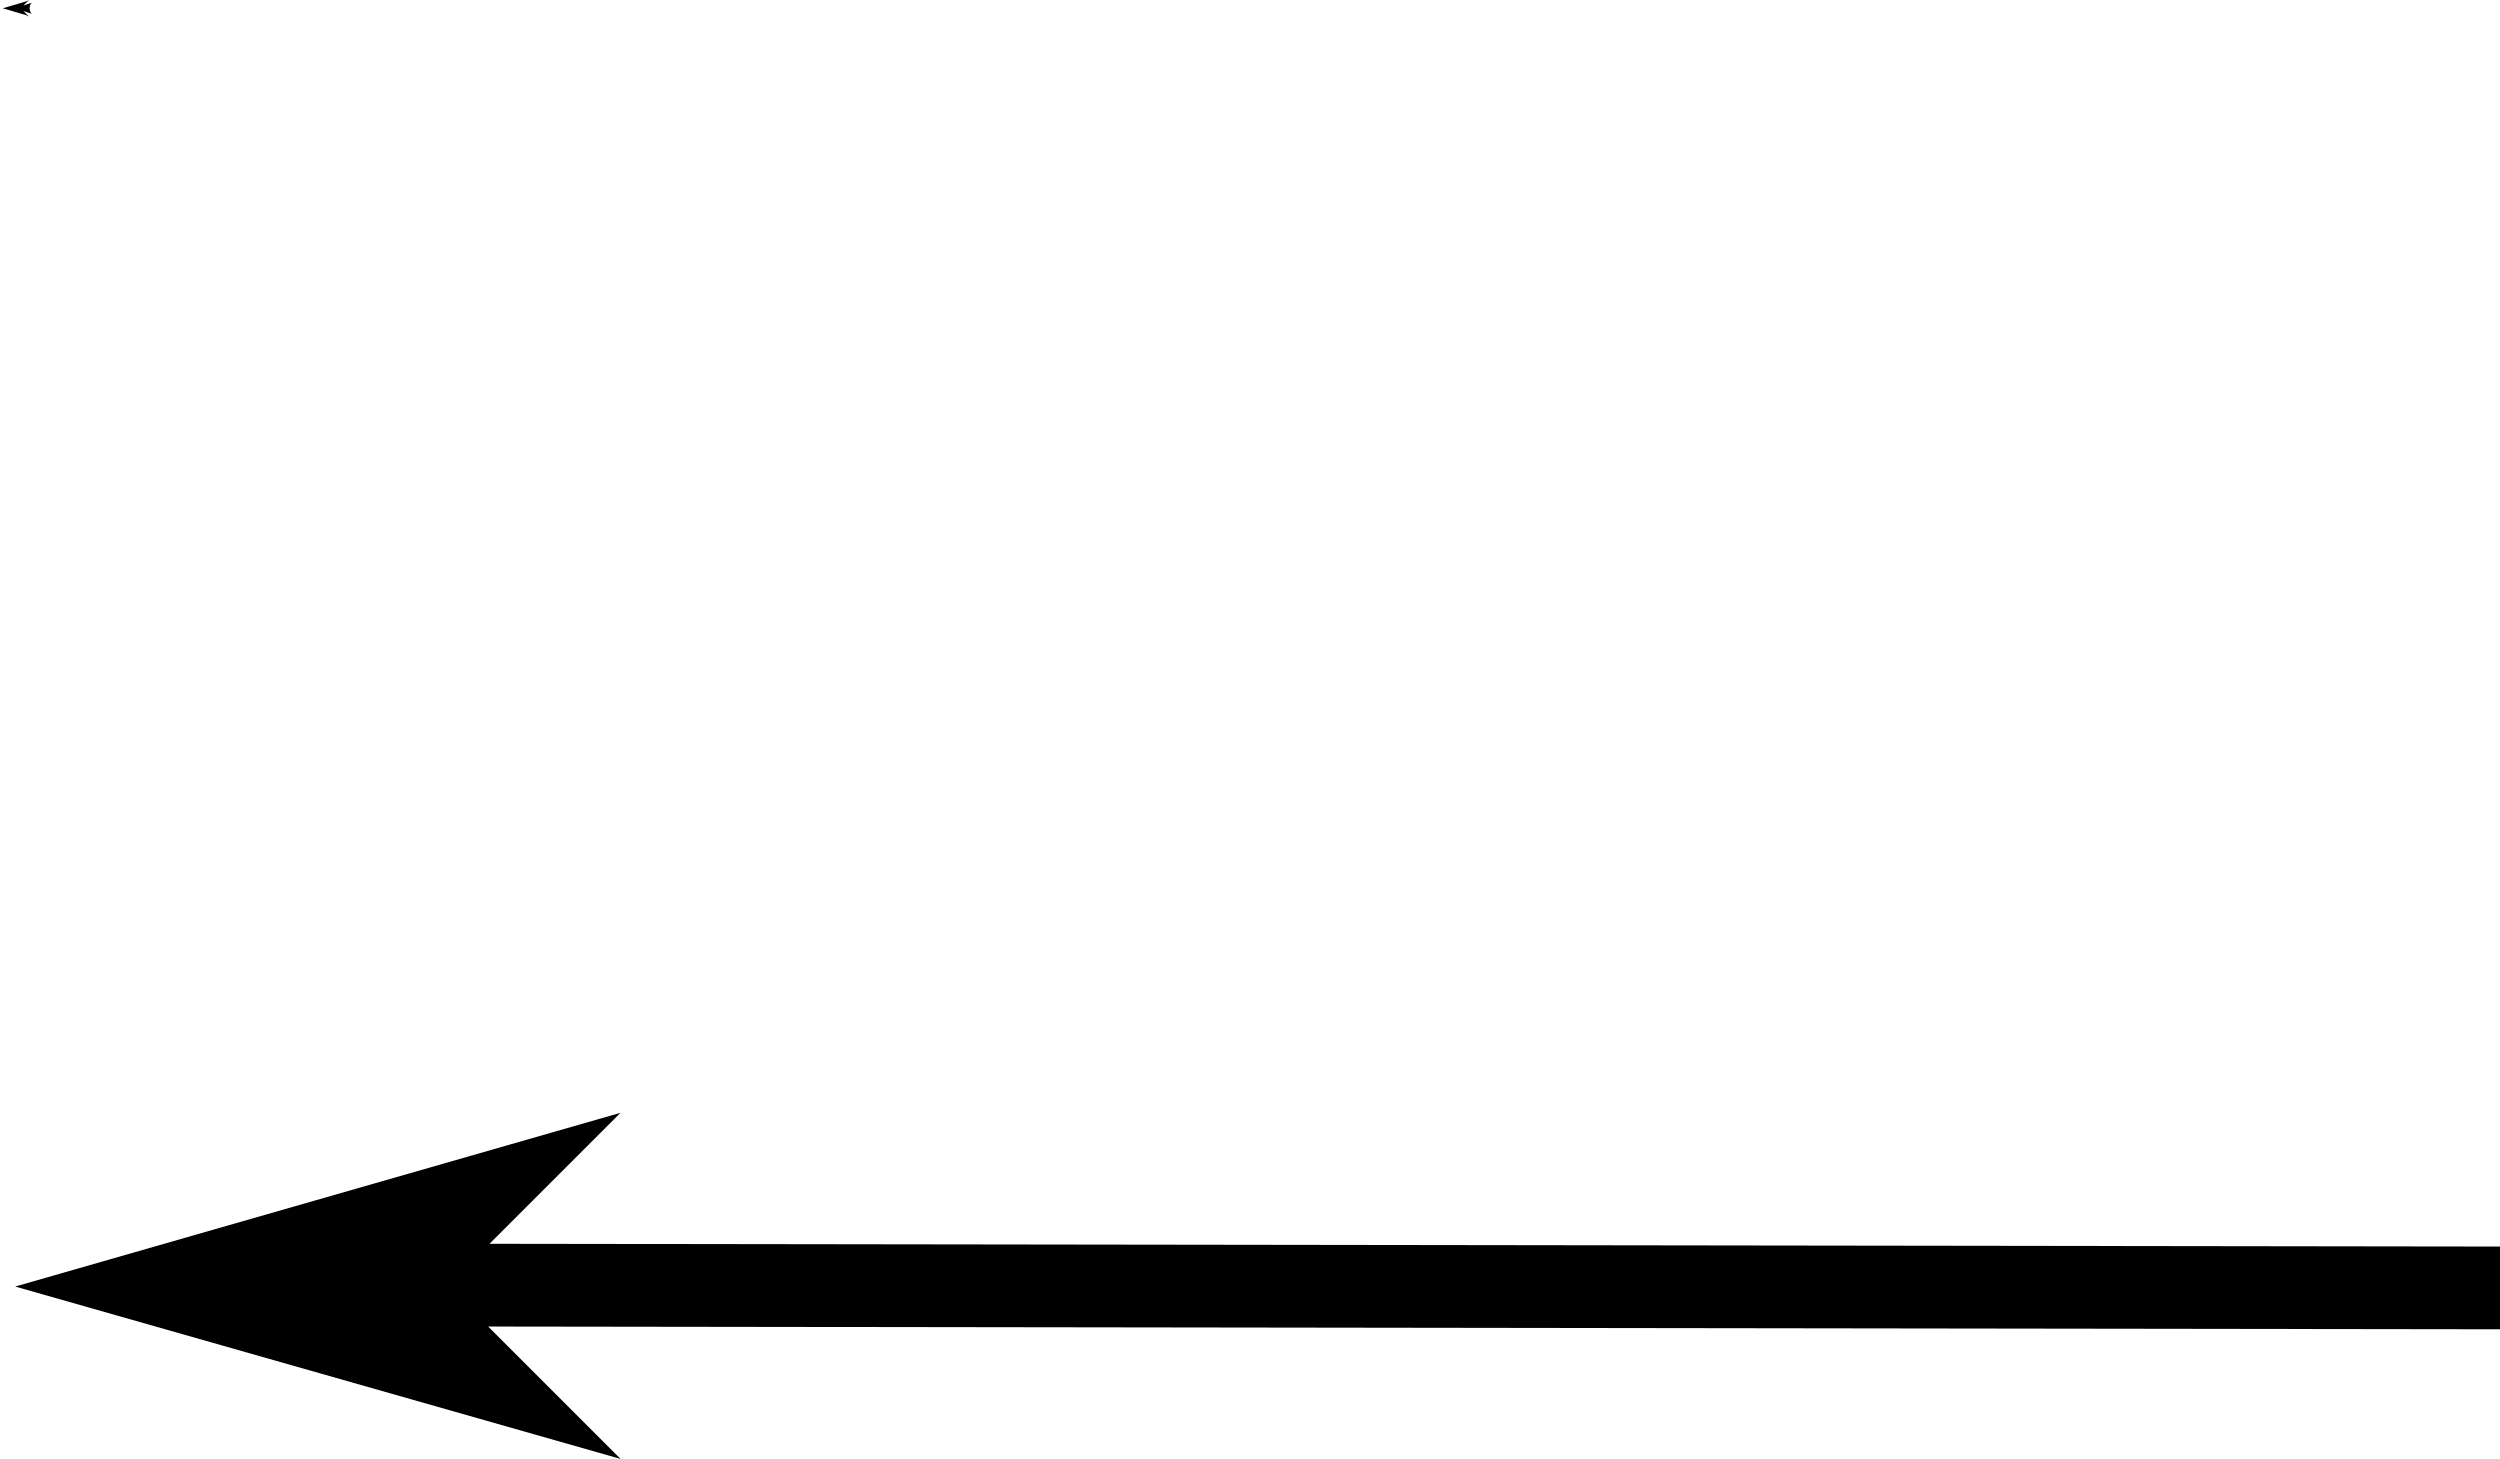 <?xml version='1.0' encoding ='utf-8' standalone='yes'?>
<svg width='18.13' height='10.58' xmlns='http://www.w3.org/2000/svg' xmlns:xlink='http://www.w3.org/1999/xlink' xmlns:inkscape='http://www.inkscape.org/namespaces/inkscape'>
<path style='fill:#000000; stroke:none' d=' M 0.21 0  L 0.19 0.01  L 0.02 0.06  L 0 0.06  L 0.02 0.06  L 0.19 0.11  L 0.21 0.12  L 0.2 0.11  L 0.17 0.08  L 0.17 0.08  L 0.23 0.1  L 0.23 0.1  C 0.21 0.08 0.21 0.04 0.23 0.02  L 0.23 0.02  L 0.17 0.04  L 0.17 0.04  L 0.17 0.04  L 0.17 0.04  L 0.2 0.01  L 0.21 0  Z  M 4.5 8.07  L 0.11 9.33  L 4.5 10.58  L 3.54 9.62  L 18.13 9.64  L 18.13 9.04  L 18.13 9.04  L 3.55 9.02  L 4.5 8.07  Z '/></svg>
